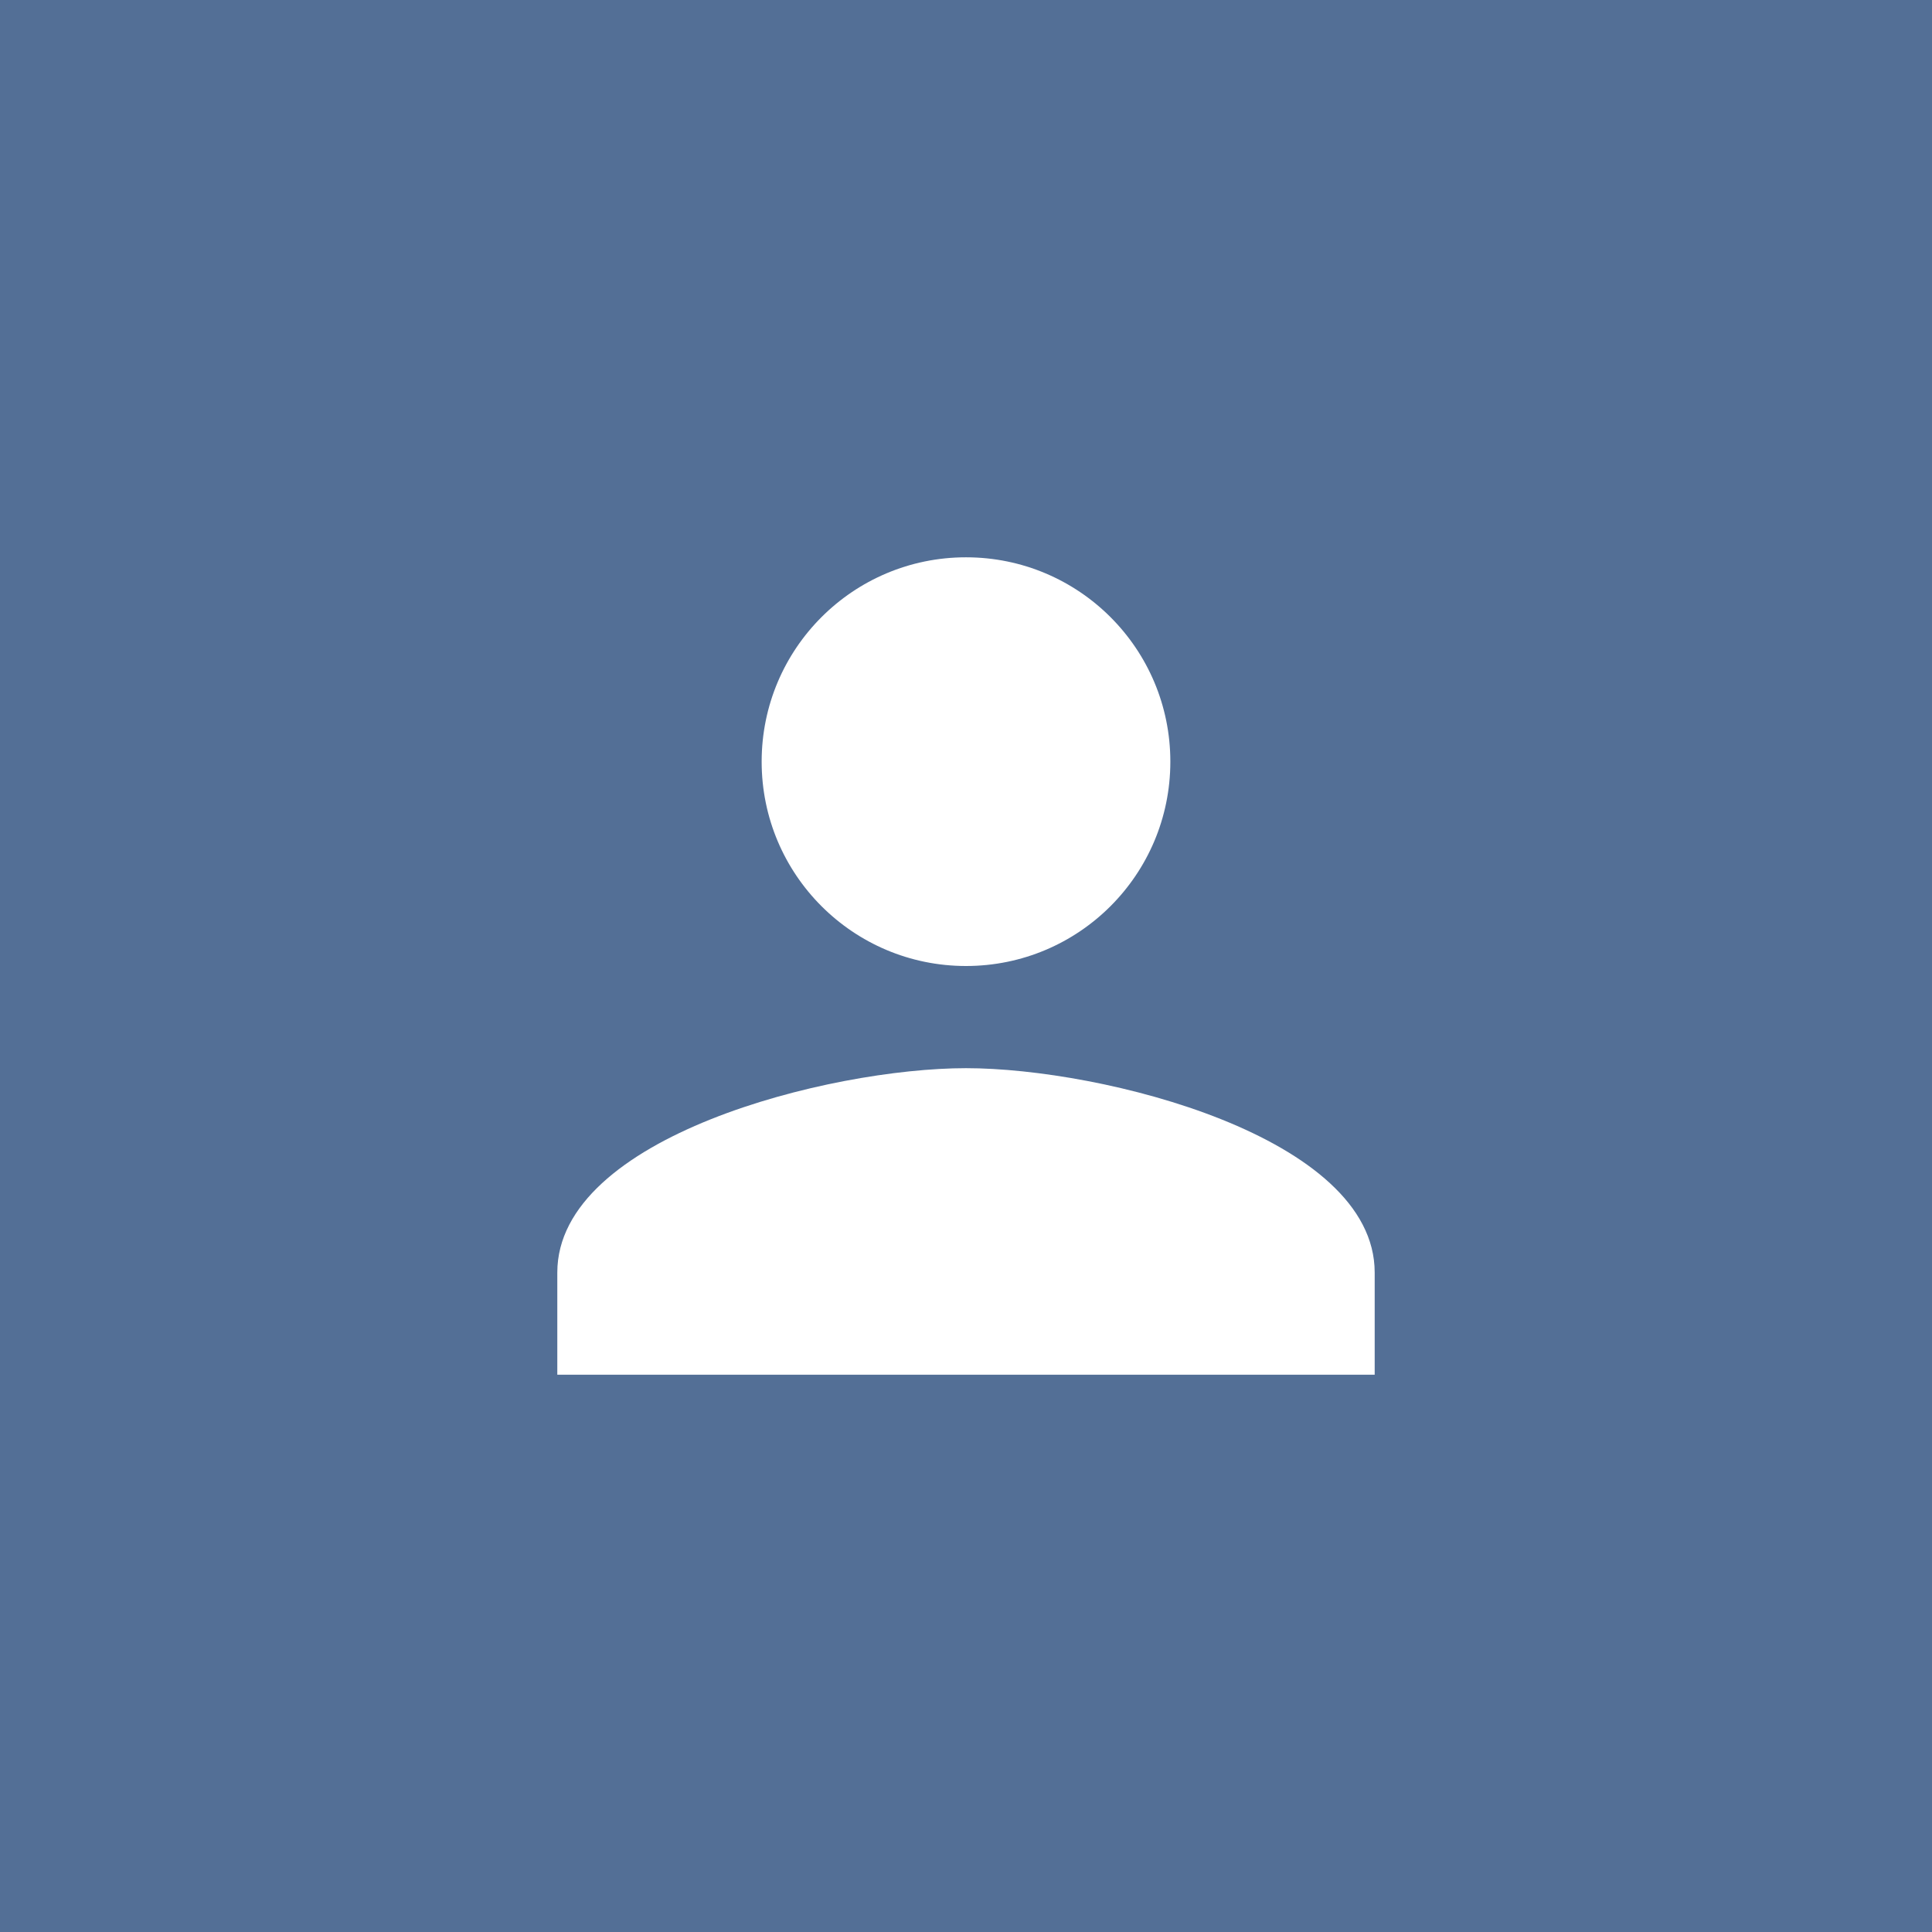<?xml version="1.0" encoding="utf-8"?>
<!-- Generator: Adobe Illustrator 16.0.0, SVG Export Plug-In . SVG Version: 6.00 Build 0)  -->
<!DOCTYPE svg PUBLIC "-//W3C//DTD SVG 1.1//EN" "http://www.w3.org/Graphics/SVG/1.1/DTD/svg11.dtd">
<svg version="1.1" id="Layer_1" xmlns="http://www.w3.org/2000/svg" xmlns:xlink="http://www.w3.org/1999/xlink" x="0px" y="0px"
	 width="52px" height="52px" viewBox="-1.5 1.5 52 52" enable-background="new -1.5 1.5 52 52" xml:space="preserve">
<rect x="-1.5" y="1.5" fill="#536F96" width="52" height="52"/>
<path fill-rule="evenodd" clip-rule="evenodd" fill="#FFFFFF" d="M24.5,30.25c-3.671,0-11,1.842-11,5.5v2.75h22v-2.75
	C35.5,32.092,28.171,30.25,24.5,30.25z M24.5,27.5c3.039,0,5.5-2.461,5.5-5.5s-2.461-5.5-5.5-5.5S19,18.961,19,22
	S21.461,27.5,24.5,27.5z"/>
</svg>
